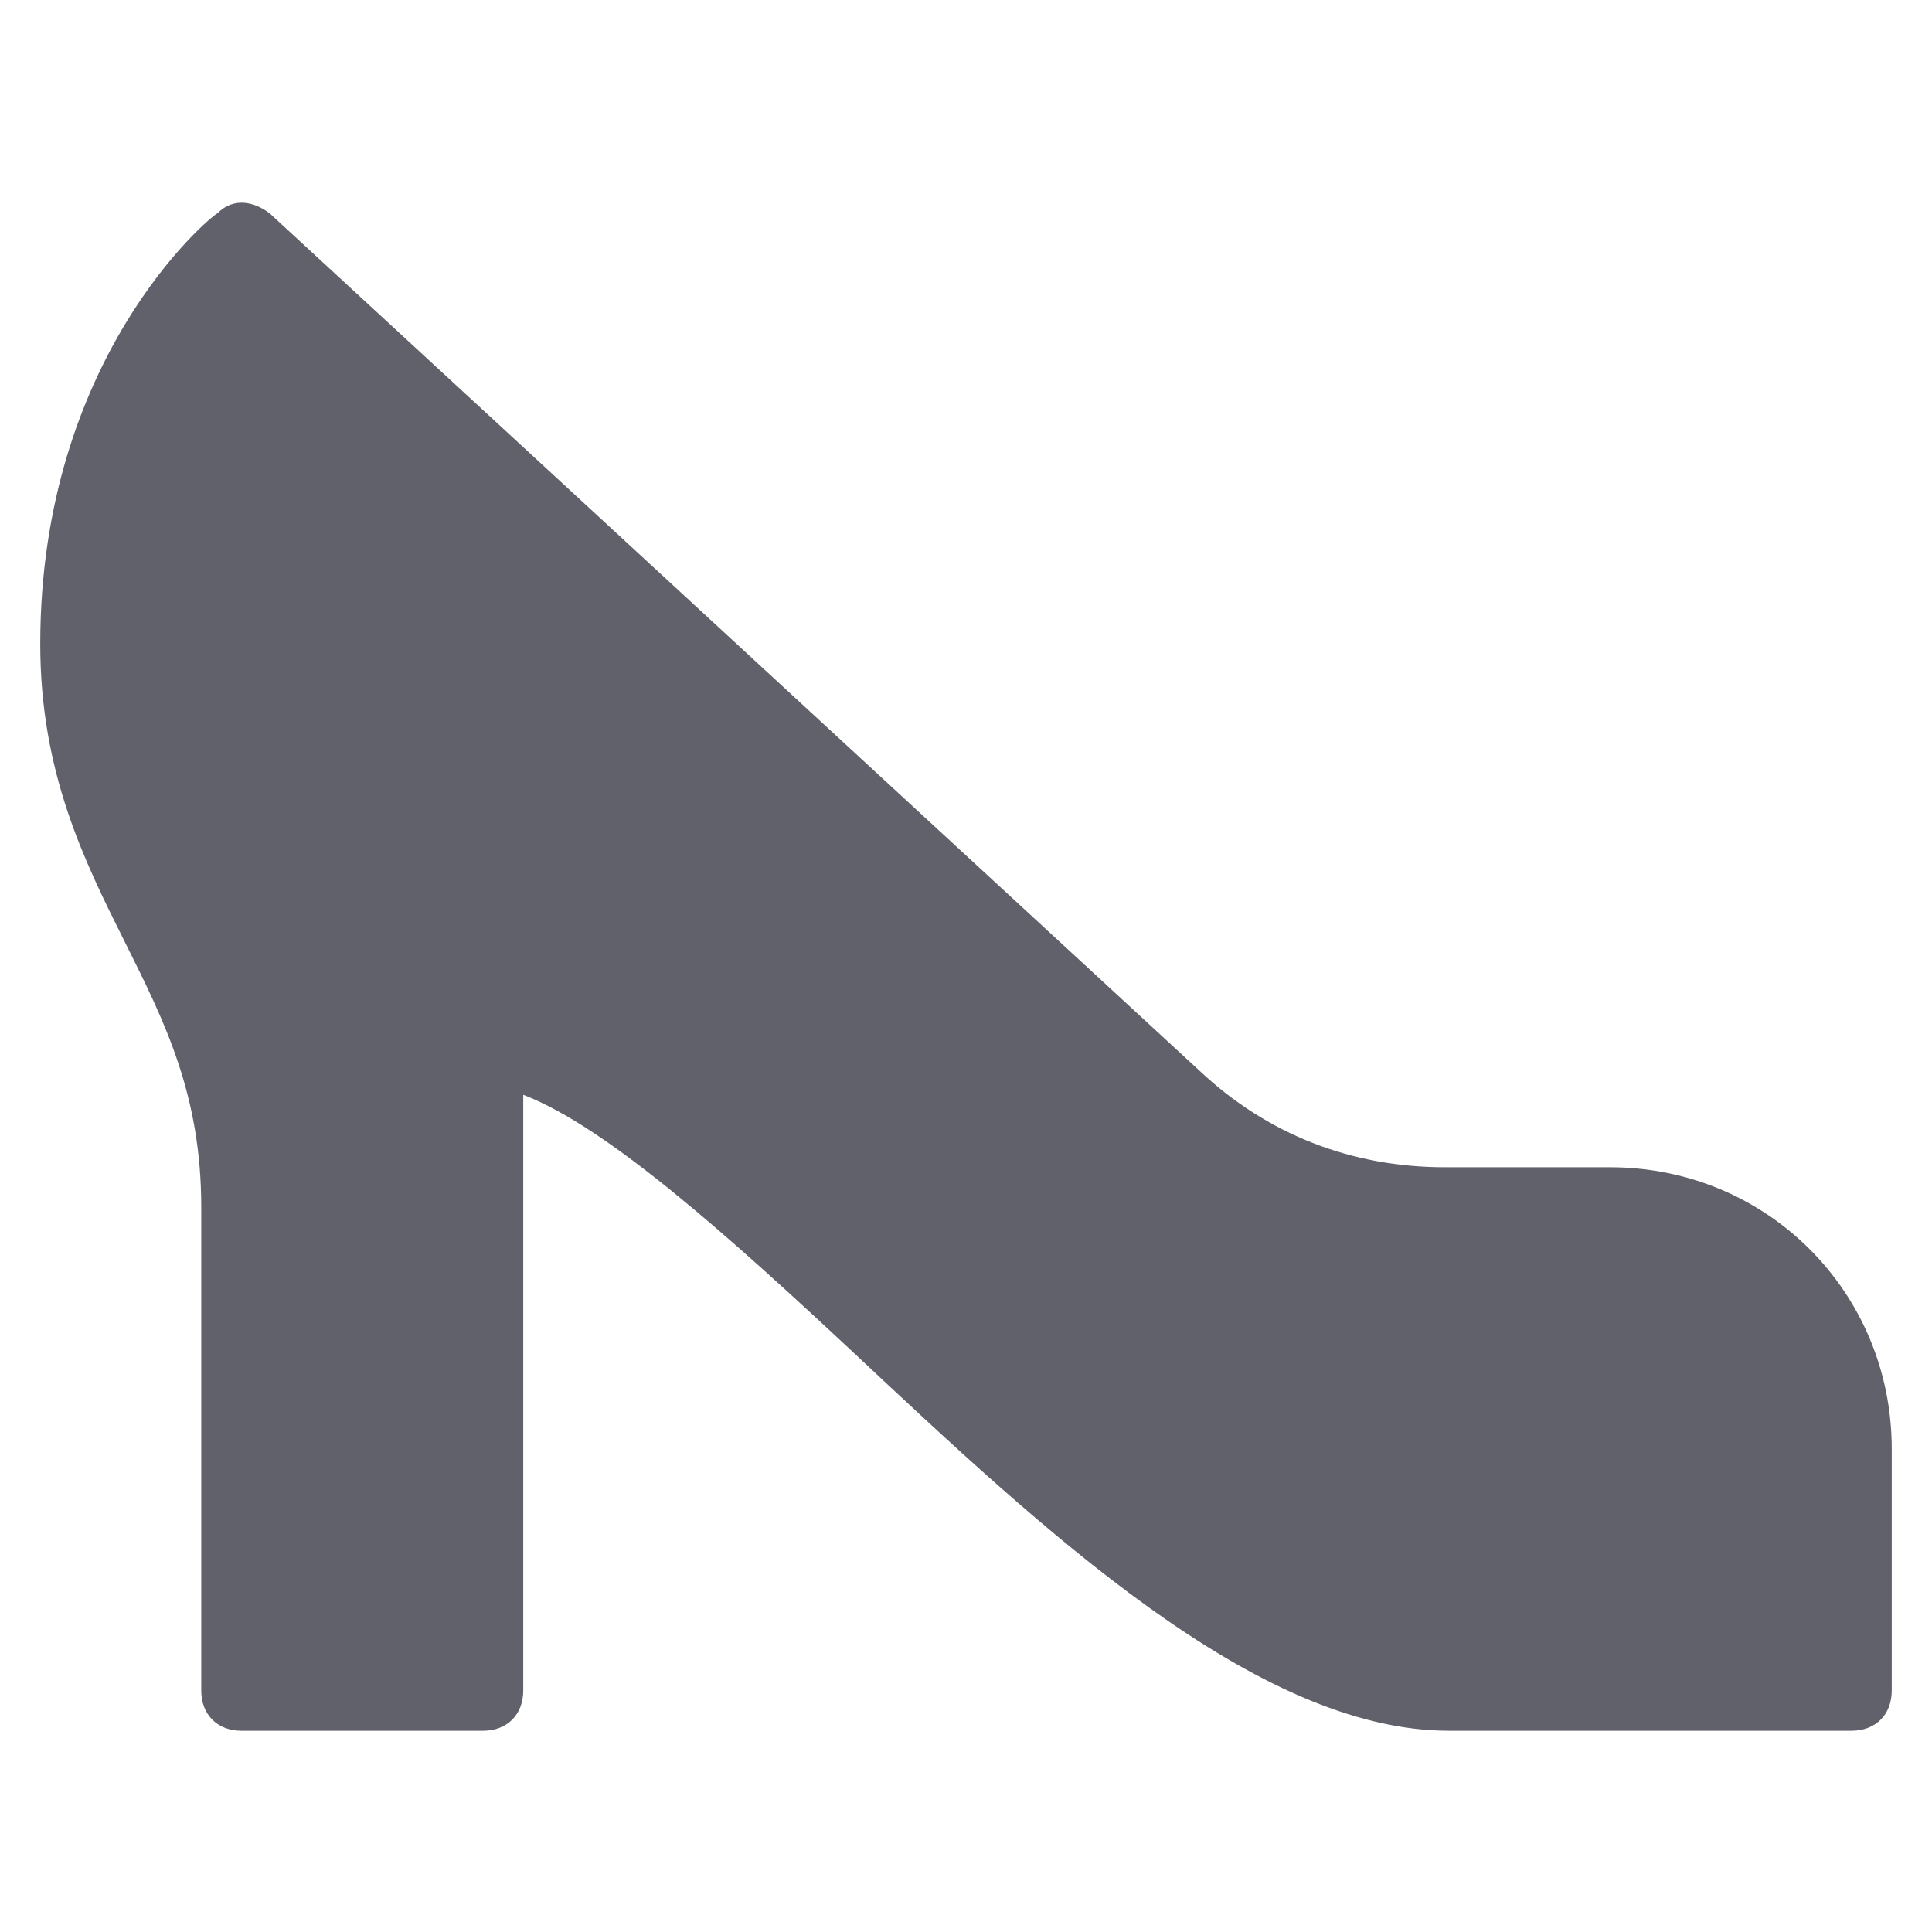 <svg xmlns="http://www.w3.org/2000/svg" height="48" width="48" viewBox="0 0 48 48"><title>shoe woman 4</title><g fill="#61616b" class="nc-icon-wrapper"><path fill="#61616b" d="M40,29h-4.1c-2.3,0-4.4-0.8-6.1-2.4L6.7,5.3c-0.4-0.3-0.9-0.4-1.3,0C5.2,5.4,1,8.9,1,16 c0,3.2,1.1,5.4,2.1,7.4c1,2,1.9,3.8,1.9,6.6v12c0,0.6,0.4,1,1,1h6c0.6,0,1-0.4,1-1V27.2c2.1,0.8,5.2,3.6,8.2,6.4 C25.9,38,31.2,43,36,43h10c0.6,0,1-0.4,1-1v-6C47,32.1,43.9,29,40,29z"></path></g></svg>